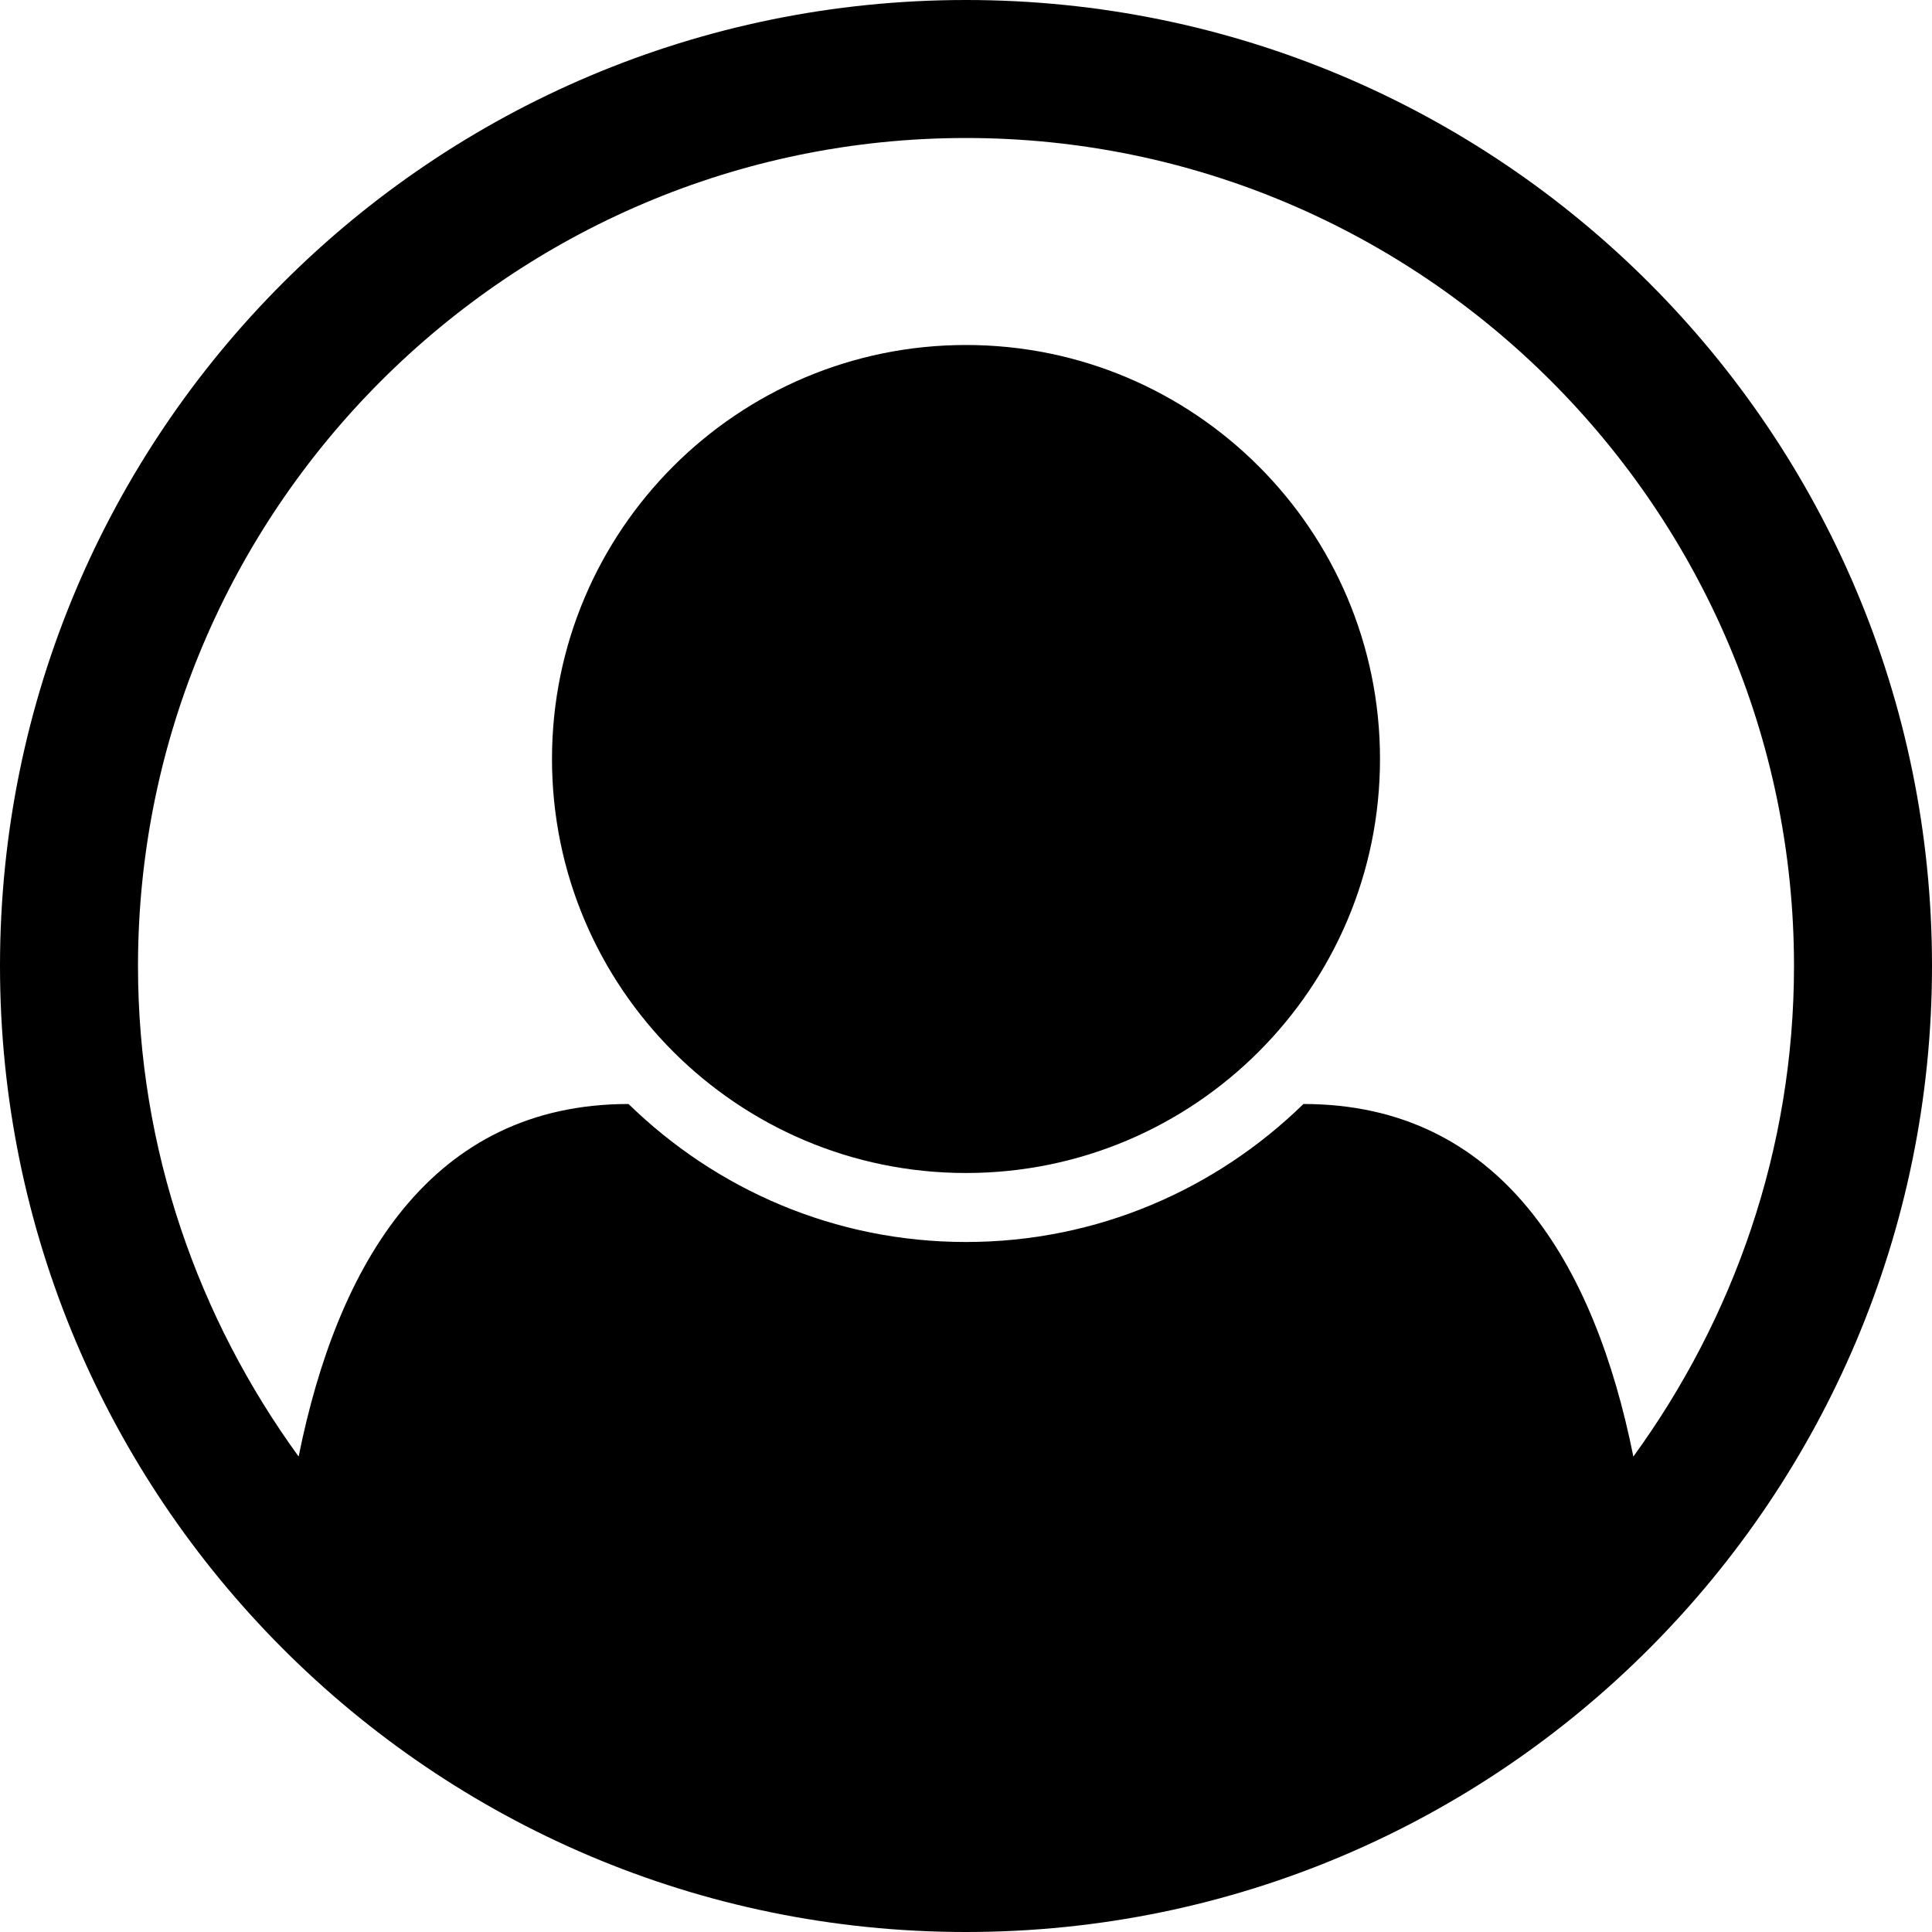 <!-- Generated by IcoMoon.io -->
<svg version="1.1" xmlns="http://www.w3.org/2000/svg" width="768" height="768" viewBox="0 0 768 768">
<title></title>
<g id="icomoon-ignore">
</g>
<path fill="#000" d="M384 0c212.143 0 384 171.857 384 384 0 210.857-171 384-384 384-212.572 0-384-172.715-384-384 0-212.143 171.857-384 384-384zM649.286 579c39.857-54.857 63.857-122.143 63.857-195 0-181.286-147.857-329.143-329.143-329.143s-329.143 147.857-329.143 329.143c0 72.857 24 140.143 63.857 195 15.428-76.715 52.714-140.143 131.143-140.143 34.714 33.857 81.857 54.857 134.143 54.857s99.428-21 134.143-54.857c78.428 0 115.715 63.428 131.143 140.143zM548.572 301.714c0-90.857-73.714-164.572-164.572-164.572s-164.572 73.715-164.572 164.572 73.715 164.572 164.572 164.572 164.572-73.714 164.572-164.572z"></path>
</svg>
